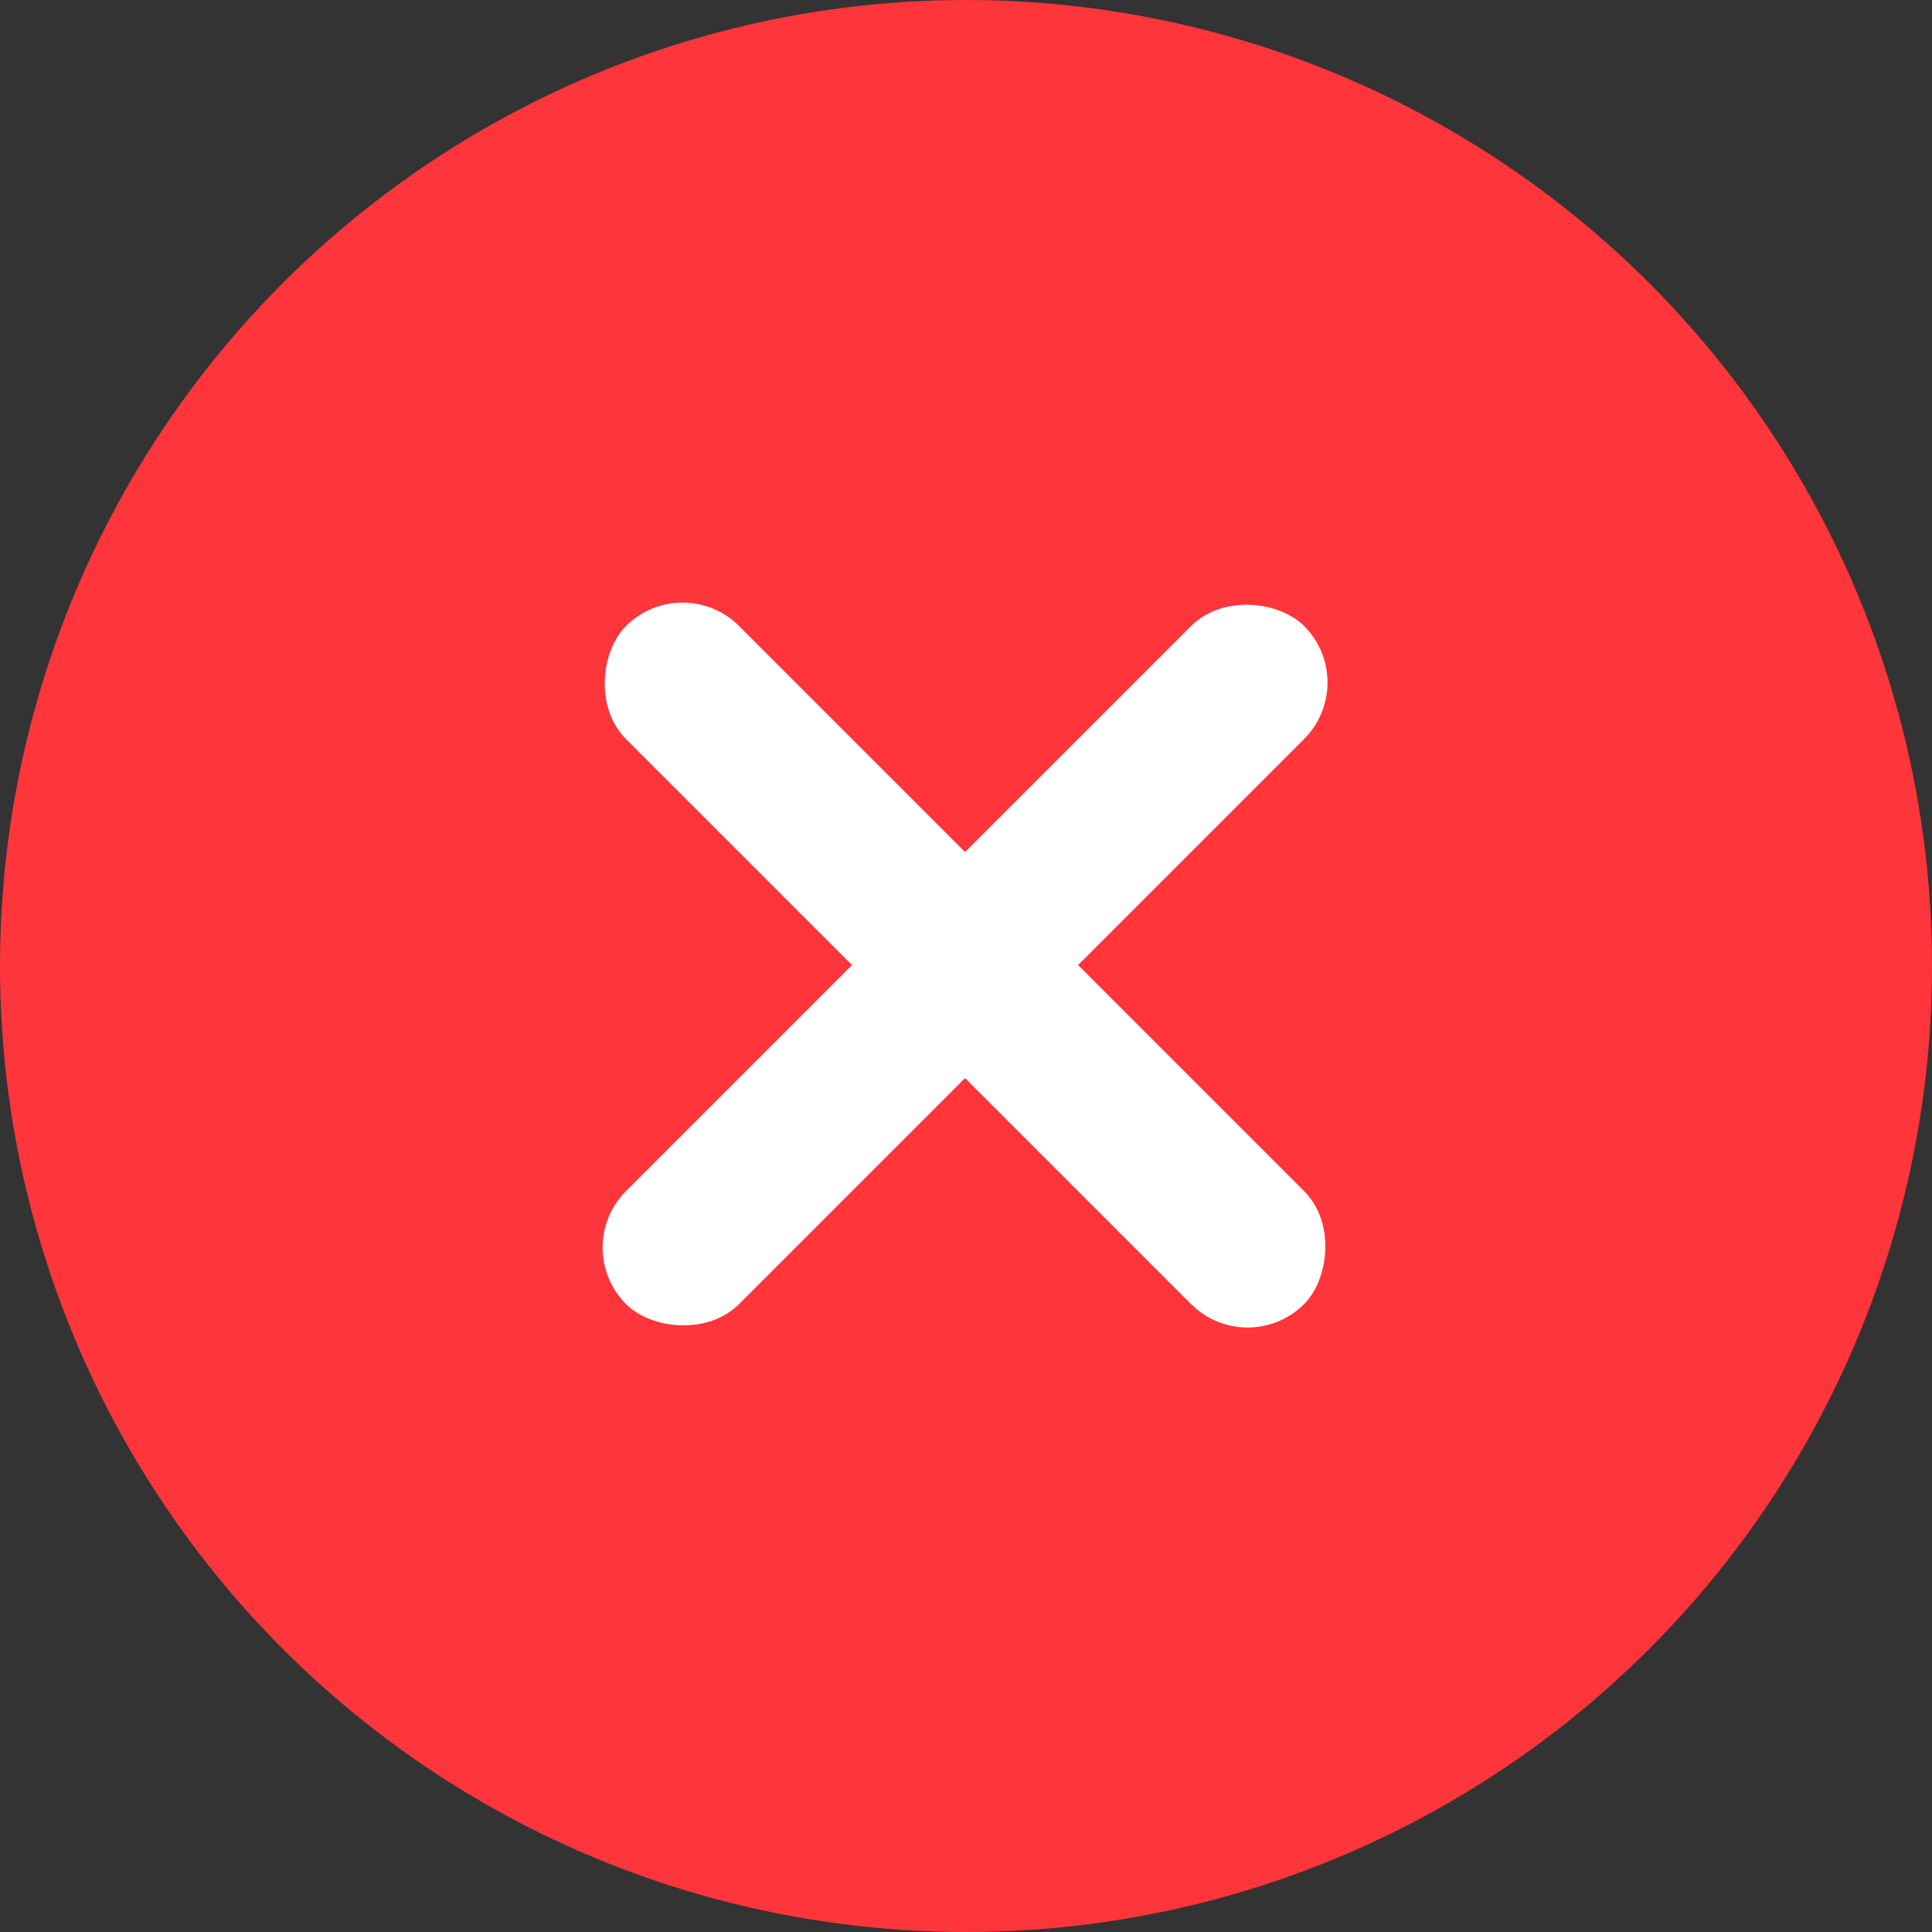 <svg width="60" height="60" viewBox="0 0 60 60" fill="none" xmlns="http://www.w3.org/2000/svg">
<rect x="0" y="0" width="60" height="60" fill="#333333" stroke="none"/>
<circle cx="30" cy="30" r="30" fill="#FF353C"/>
<rect x="21.196" y="17.686" width="29.782" height="4.964" rx="2.482" transform="rotate(45 21.196 17.686)" fill="white"/>
<rect x="42.255" y="21.196" width="29.782" height="4.964" rx="2.482" transform="rotate(135 42.255 21.196)" fill="white"/>
</svg>
